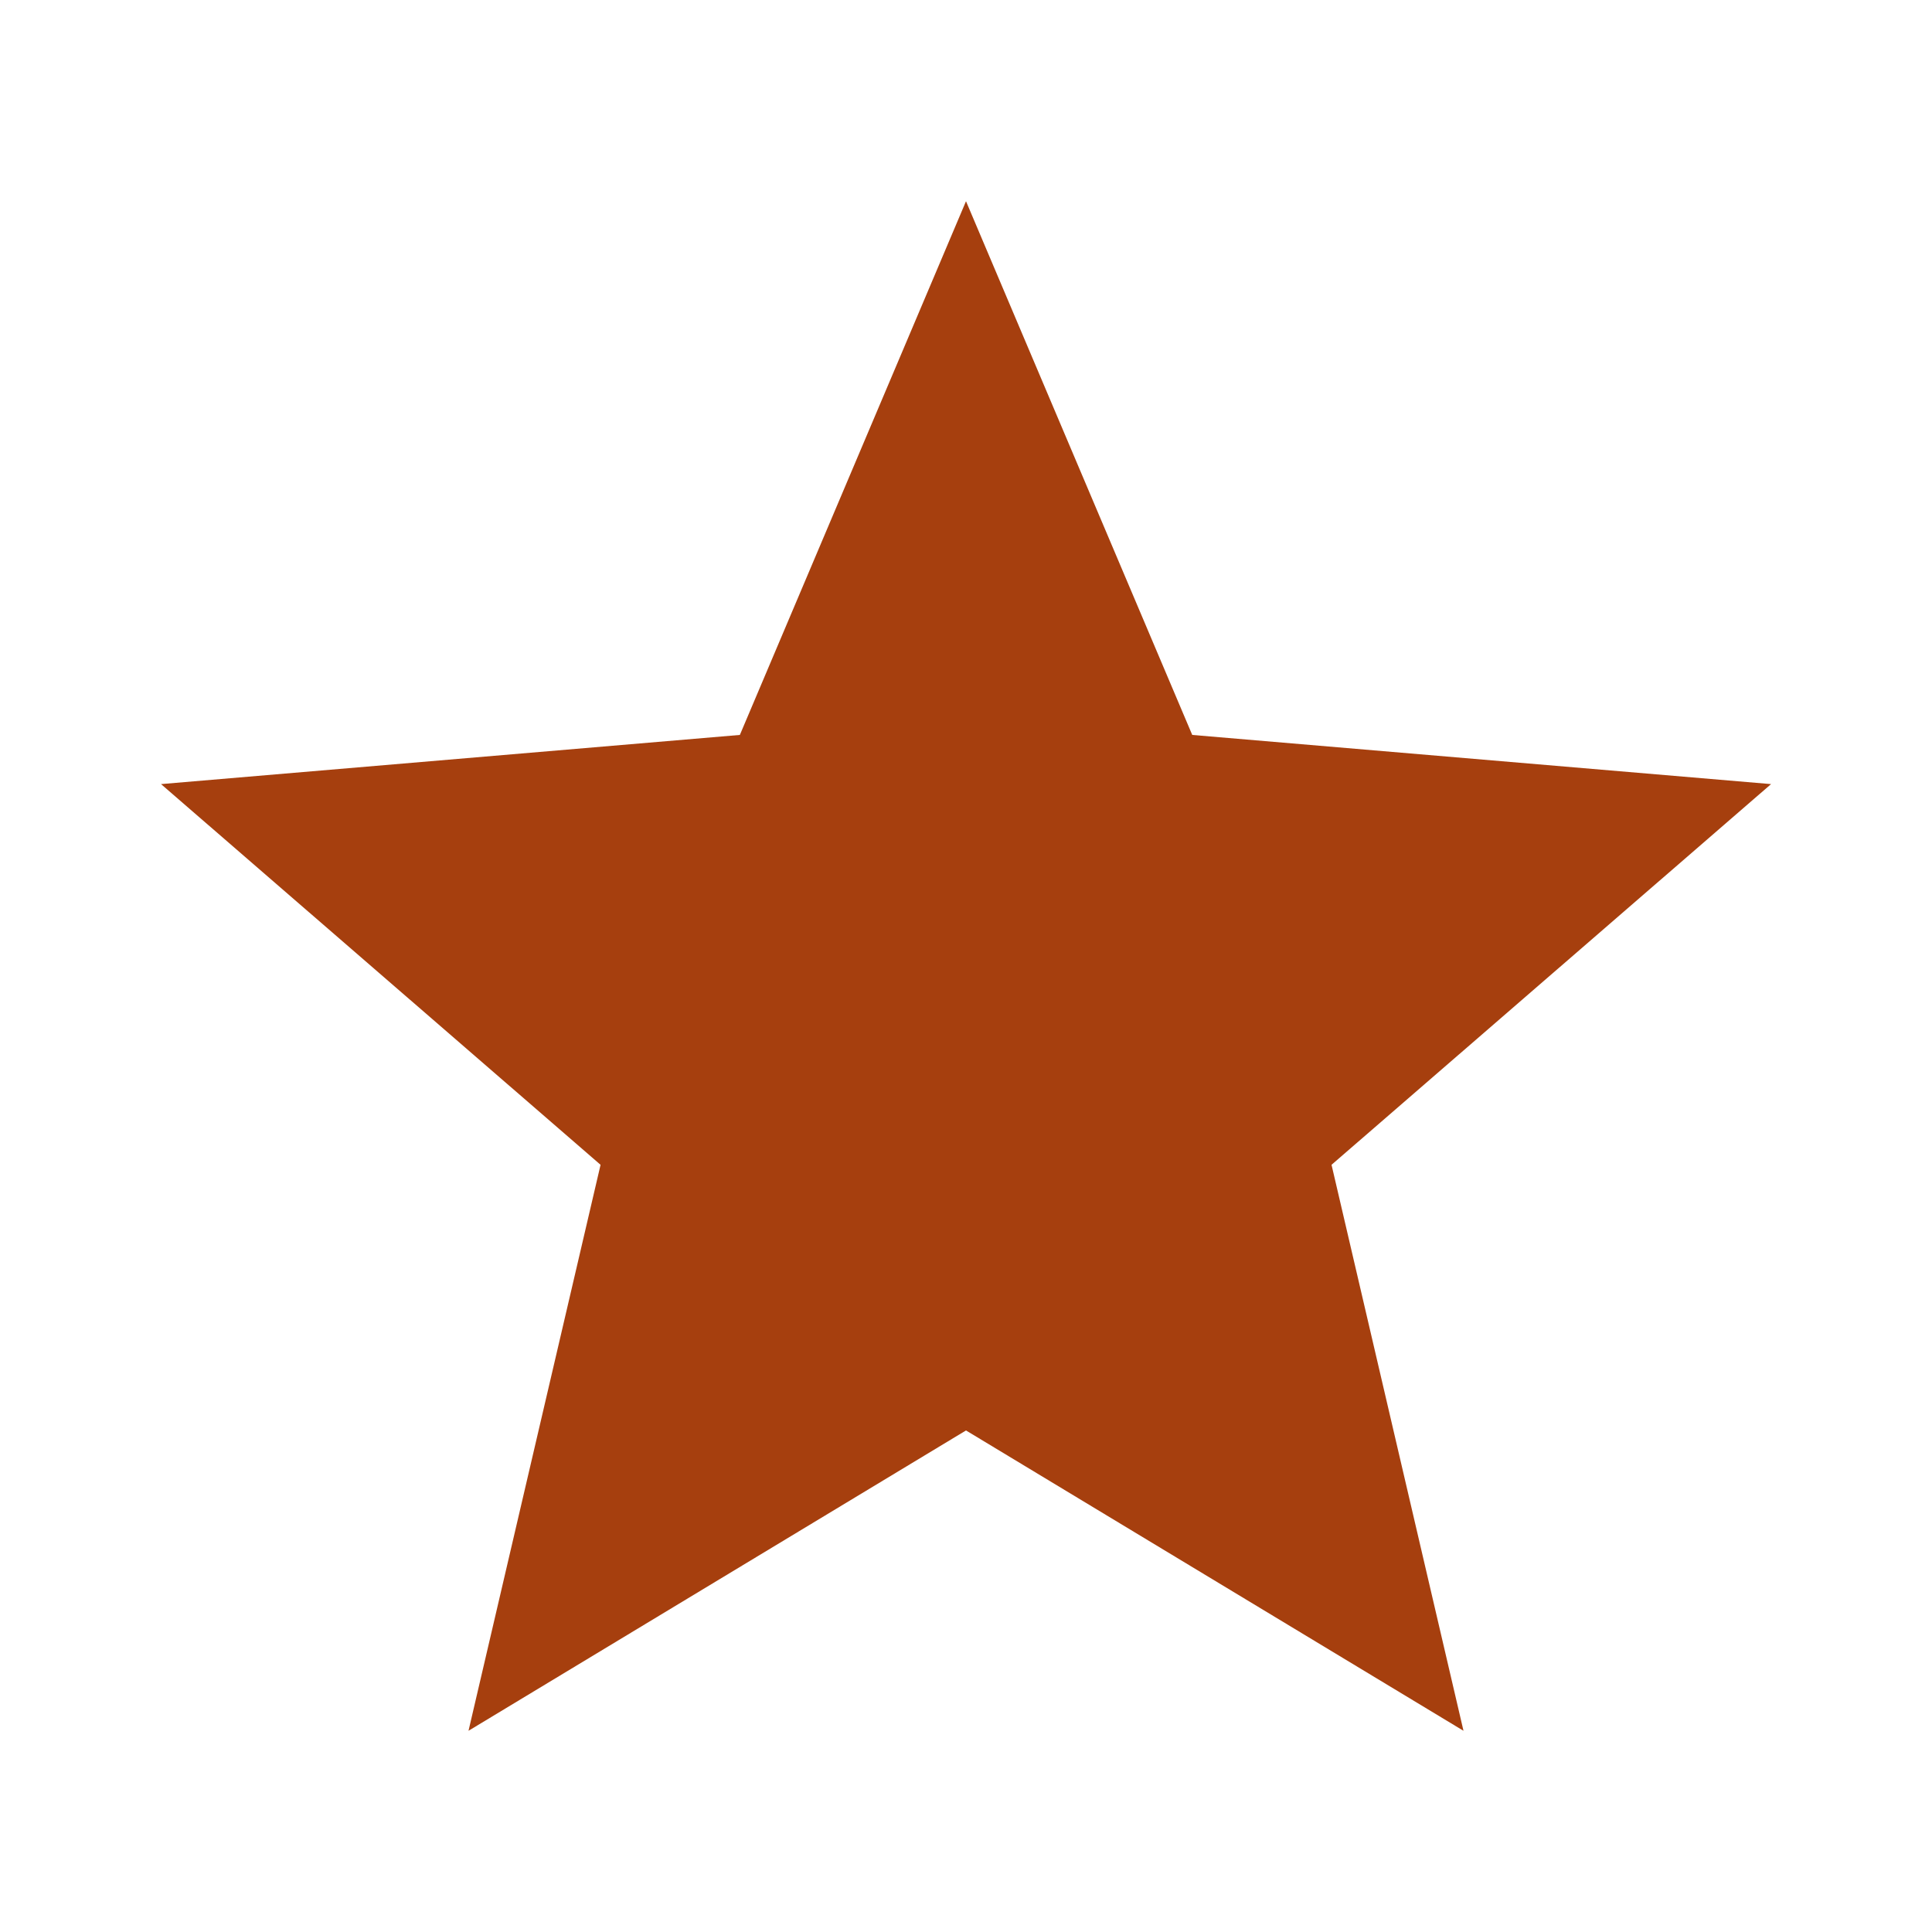 <svg xmlns="http://www.w3.org/2000/svg" width="20" height="20" viewBox="0 0 20 20" fill="none">
  <path d="M10 14.808L15.15 17.917L13.784 12.058L18.334 8.117L12.342 7.608L10 2.083L7.659 7.608L1.667 8.117L6.217 12.058L4.85 17.917L10 14.808Z" fill="#A63F0E"/>
</svg>